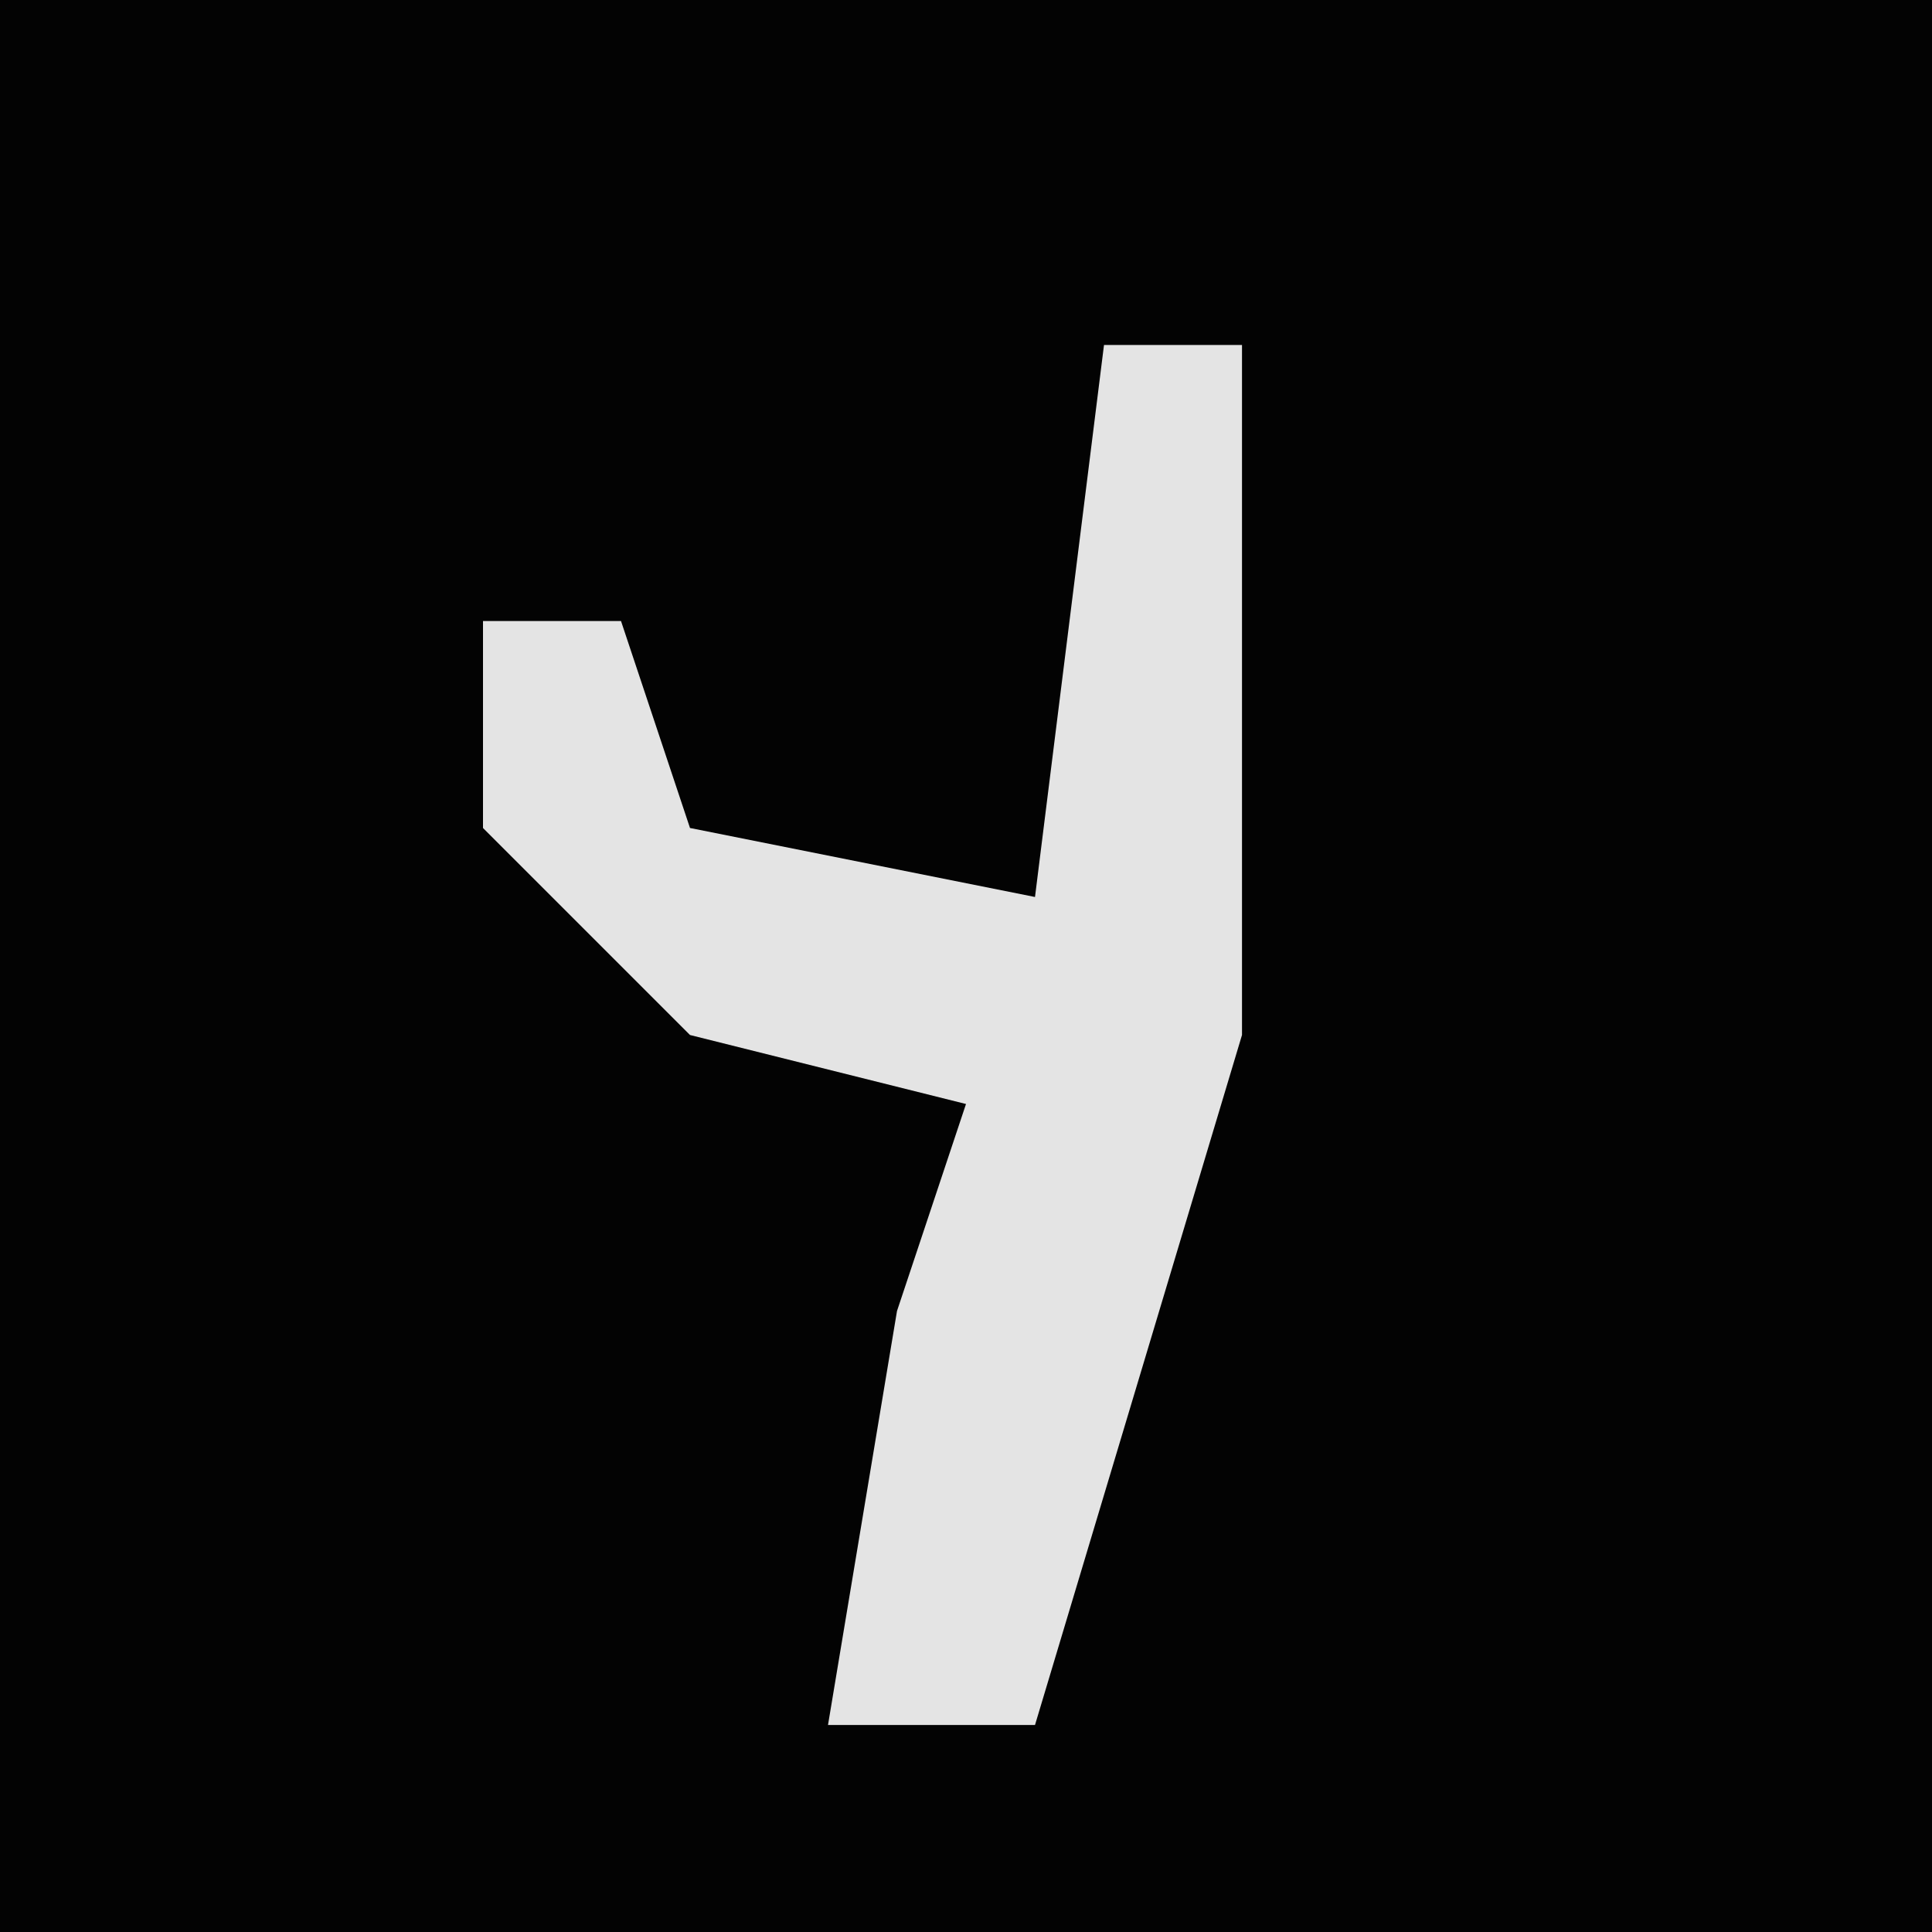 <?xml version="1.0" encoding="UTF-8"?>
<svg version="1.1" xmlns="http://www.w3.org/2000/svg" width="28" height="28">
<path d="M0,0 L28,0 L28,28 L0,28 Z " fill="#030303" transform="translate(0,0)"/>
<path d="M0,0 L2,0 L2,10 L-1,20 L-4,20 L-3,14 L-2,11 L-6,10 L-9,7 L-9,4 L-7,4 L-6,7 L-1,8 Z " fill="#E4E4E4" transform="translate(16,5)"/>
</svg>
